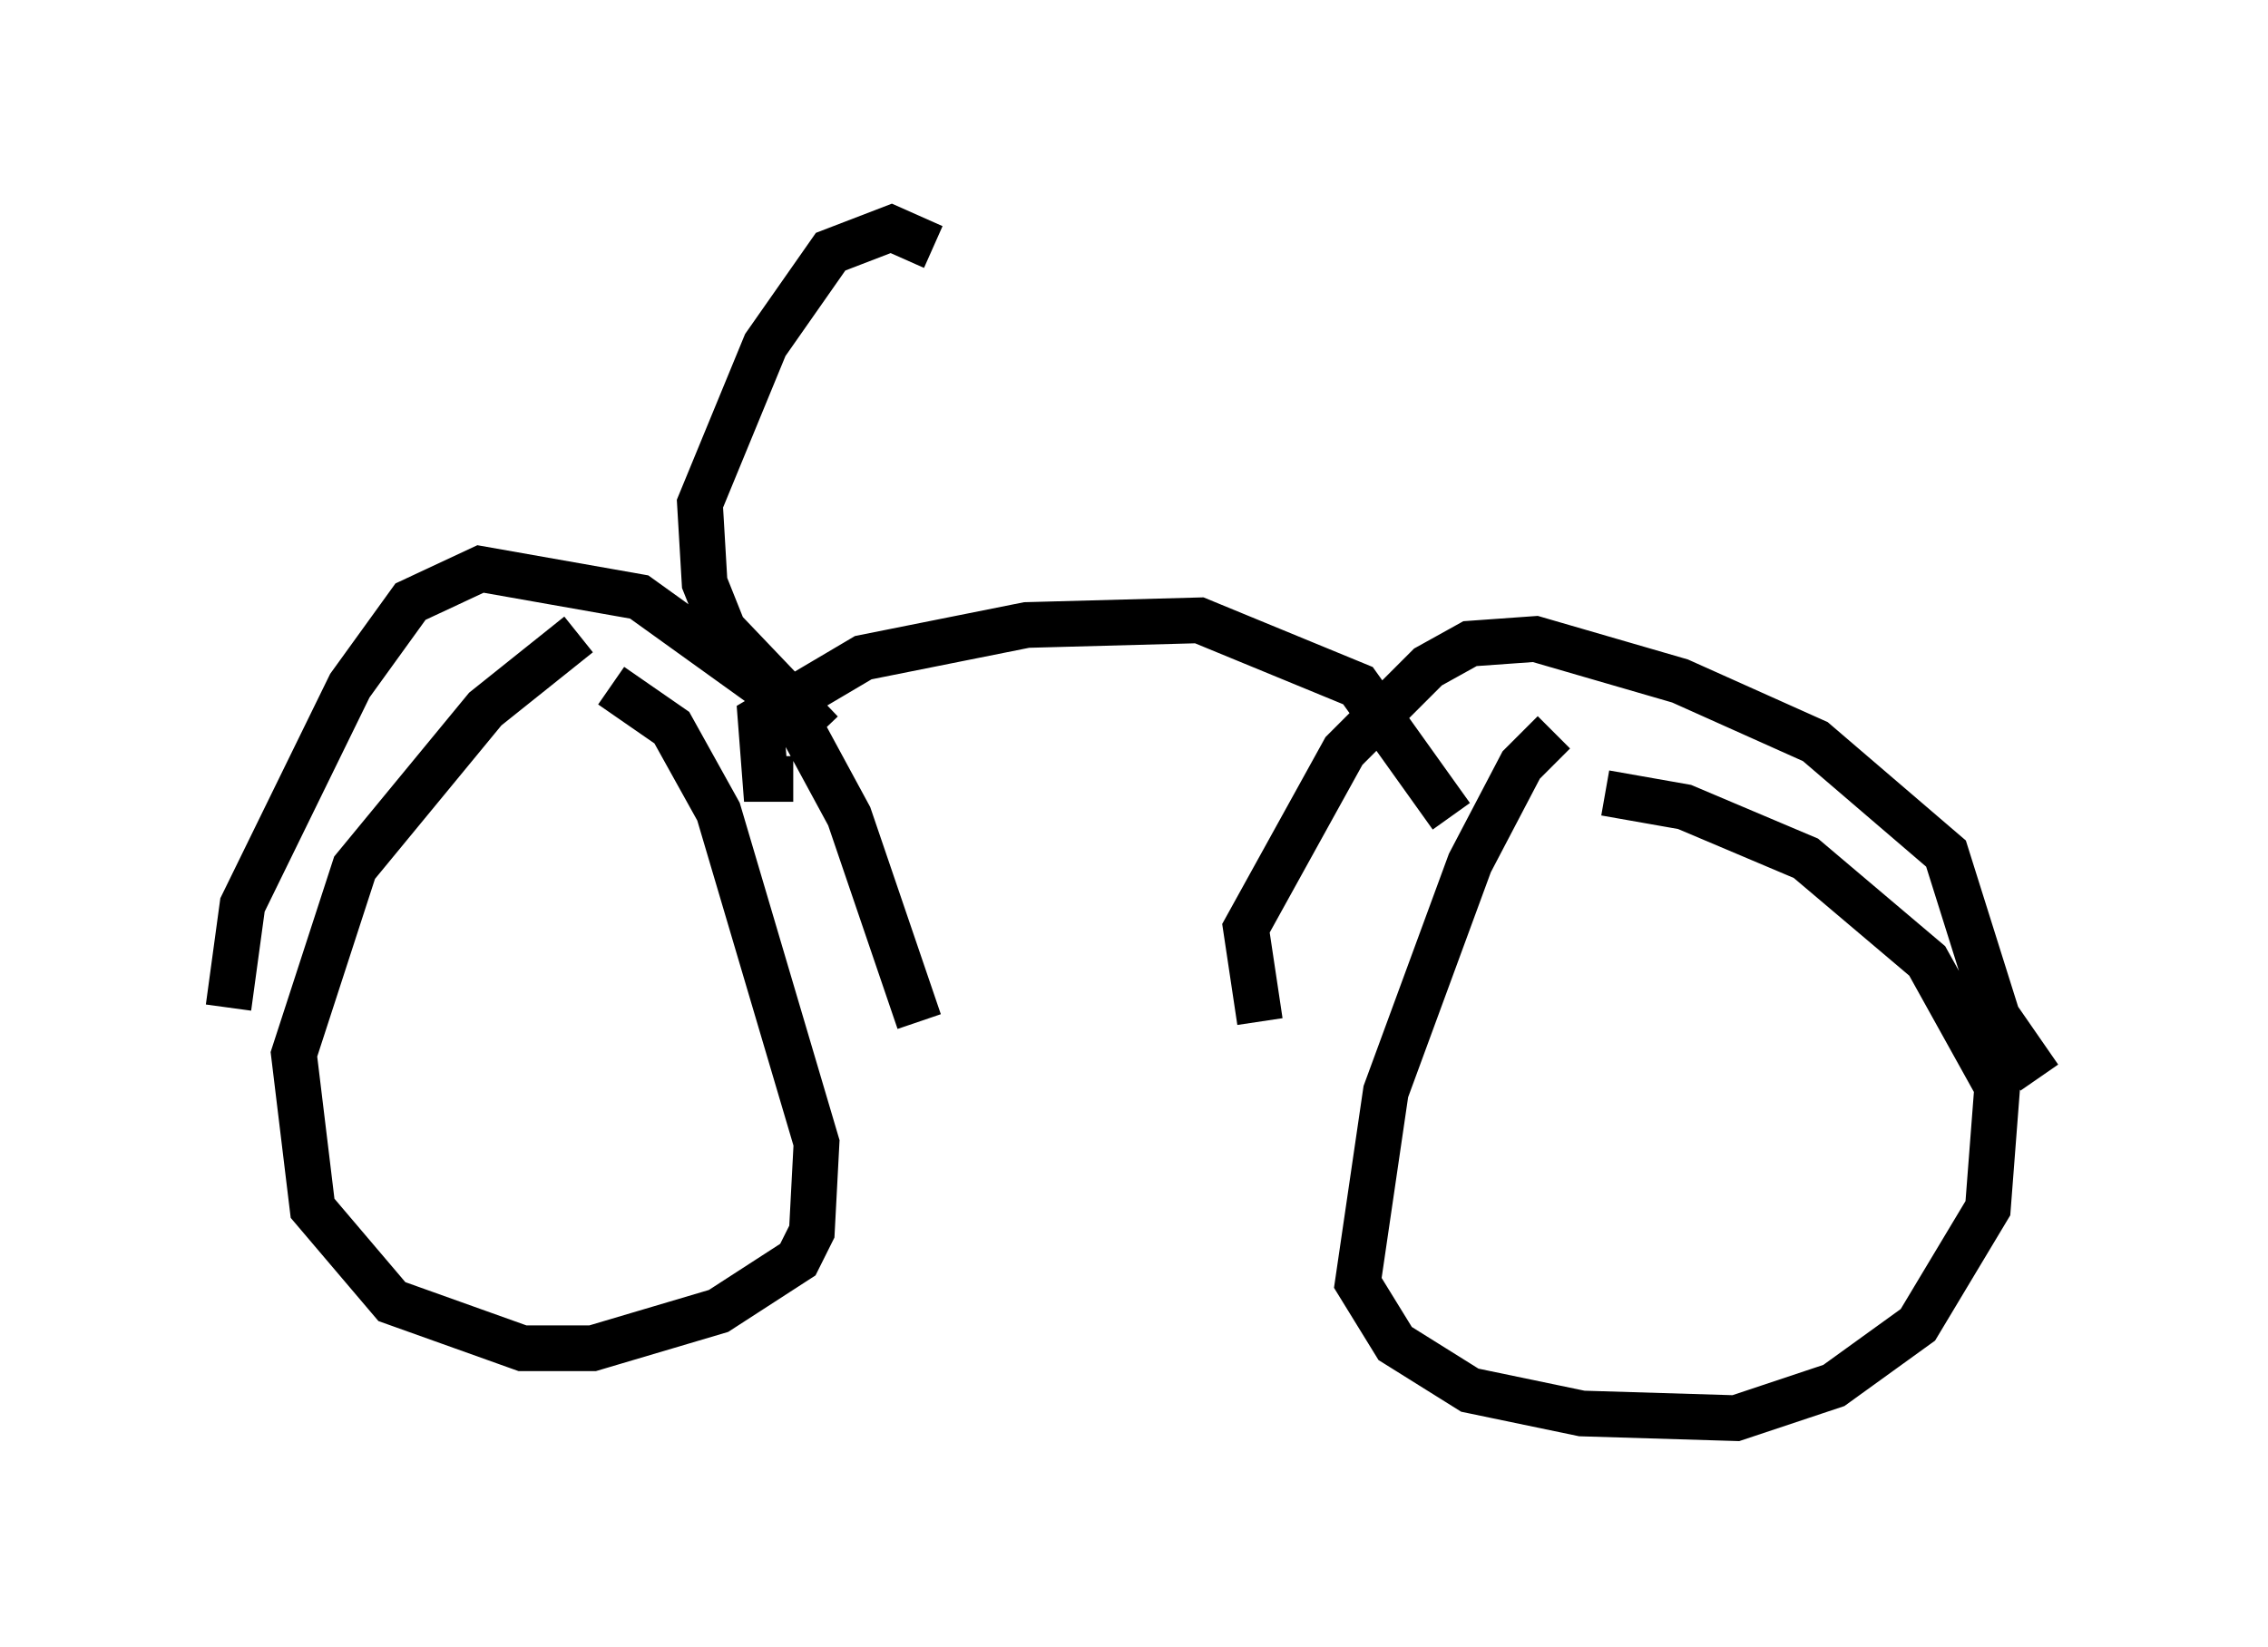 <?xml version="1.0" encoding="utf-8" ?>
<svg baseProfile="full" height="36.032" version="1.1" width="49.609" xmlns="http://www.w3.org/2000/svg" xmlns:ev="http://www.w3.org/2001/xml-events" xmlns:xlink="http://www.w3.org/1999/xlink"><defs /><rect fill="white" height="36.032" width="49.609" x="0" y="0" /><path d="M13.575, 13.881 m-0.919, 0.0 l-2.042, 1.633 -2.858, 3.471 l-1.327, 4.083 0.408, 3.369 l1.735, 2.042 2.858, 1.021 l1.531, 0.0 2.756, -0.817 l1.735, -1.123 0.306, -0.613 l0.102, -1.94 -2.144, -7.248 l-1.021, -1.838 -1.327, -0.919 m20.621, 1.021 l-0.715, 0.715 -1.123, 2.144 l-1.838, 5.002 -0.613, 4.185 l0.817, 1.327 1.633, 1.021 l2.45, 0.51 3.369, 0.102 l2.144, -0.715 1.838, -1.327 l1.531, -2.552 0.204, -2.654 l-1.531, -2.756 -2.654, -2.246 l-2.654, -1.123 -1.735, -0.306 m-15.006, 5.002 l-1.531, -4.492 -1.327, -2.45 l-3.267, -2.348 -3.471, -0.613 l-1.531, 0.715 -1.327, 1.838 l-2.348, 4.798 -0.306, 2.246 m22.561, 0.306 l-0.306, -2.042 2.144, -3.879 l1.838, -1.838 0.919, -0.51 l1.429, -0.102 3.165, 0.919 l2.96, 1.327 2.858, 2.45 l1.123, 3.573 0.919, 1.327 m-27.257, -6.533 l-0.613, 0.0 -0.102, -1.327 l2.246, -1.327 3.573, -0.715 l3.777, -0.102 3.471, 1.429 l2.042, 2.858 m-13.781, -1.838 l-2.144, -2.246 -0.408, -1.021 l-0.102, -1.735 1.429, -3.471 l1.429, -2.042 1.327, -0.51 l0.919, 0.408 " fill="none" stroke="black" stroke-width="1" /></svg>